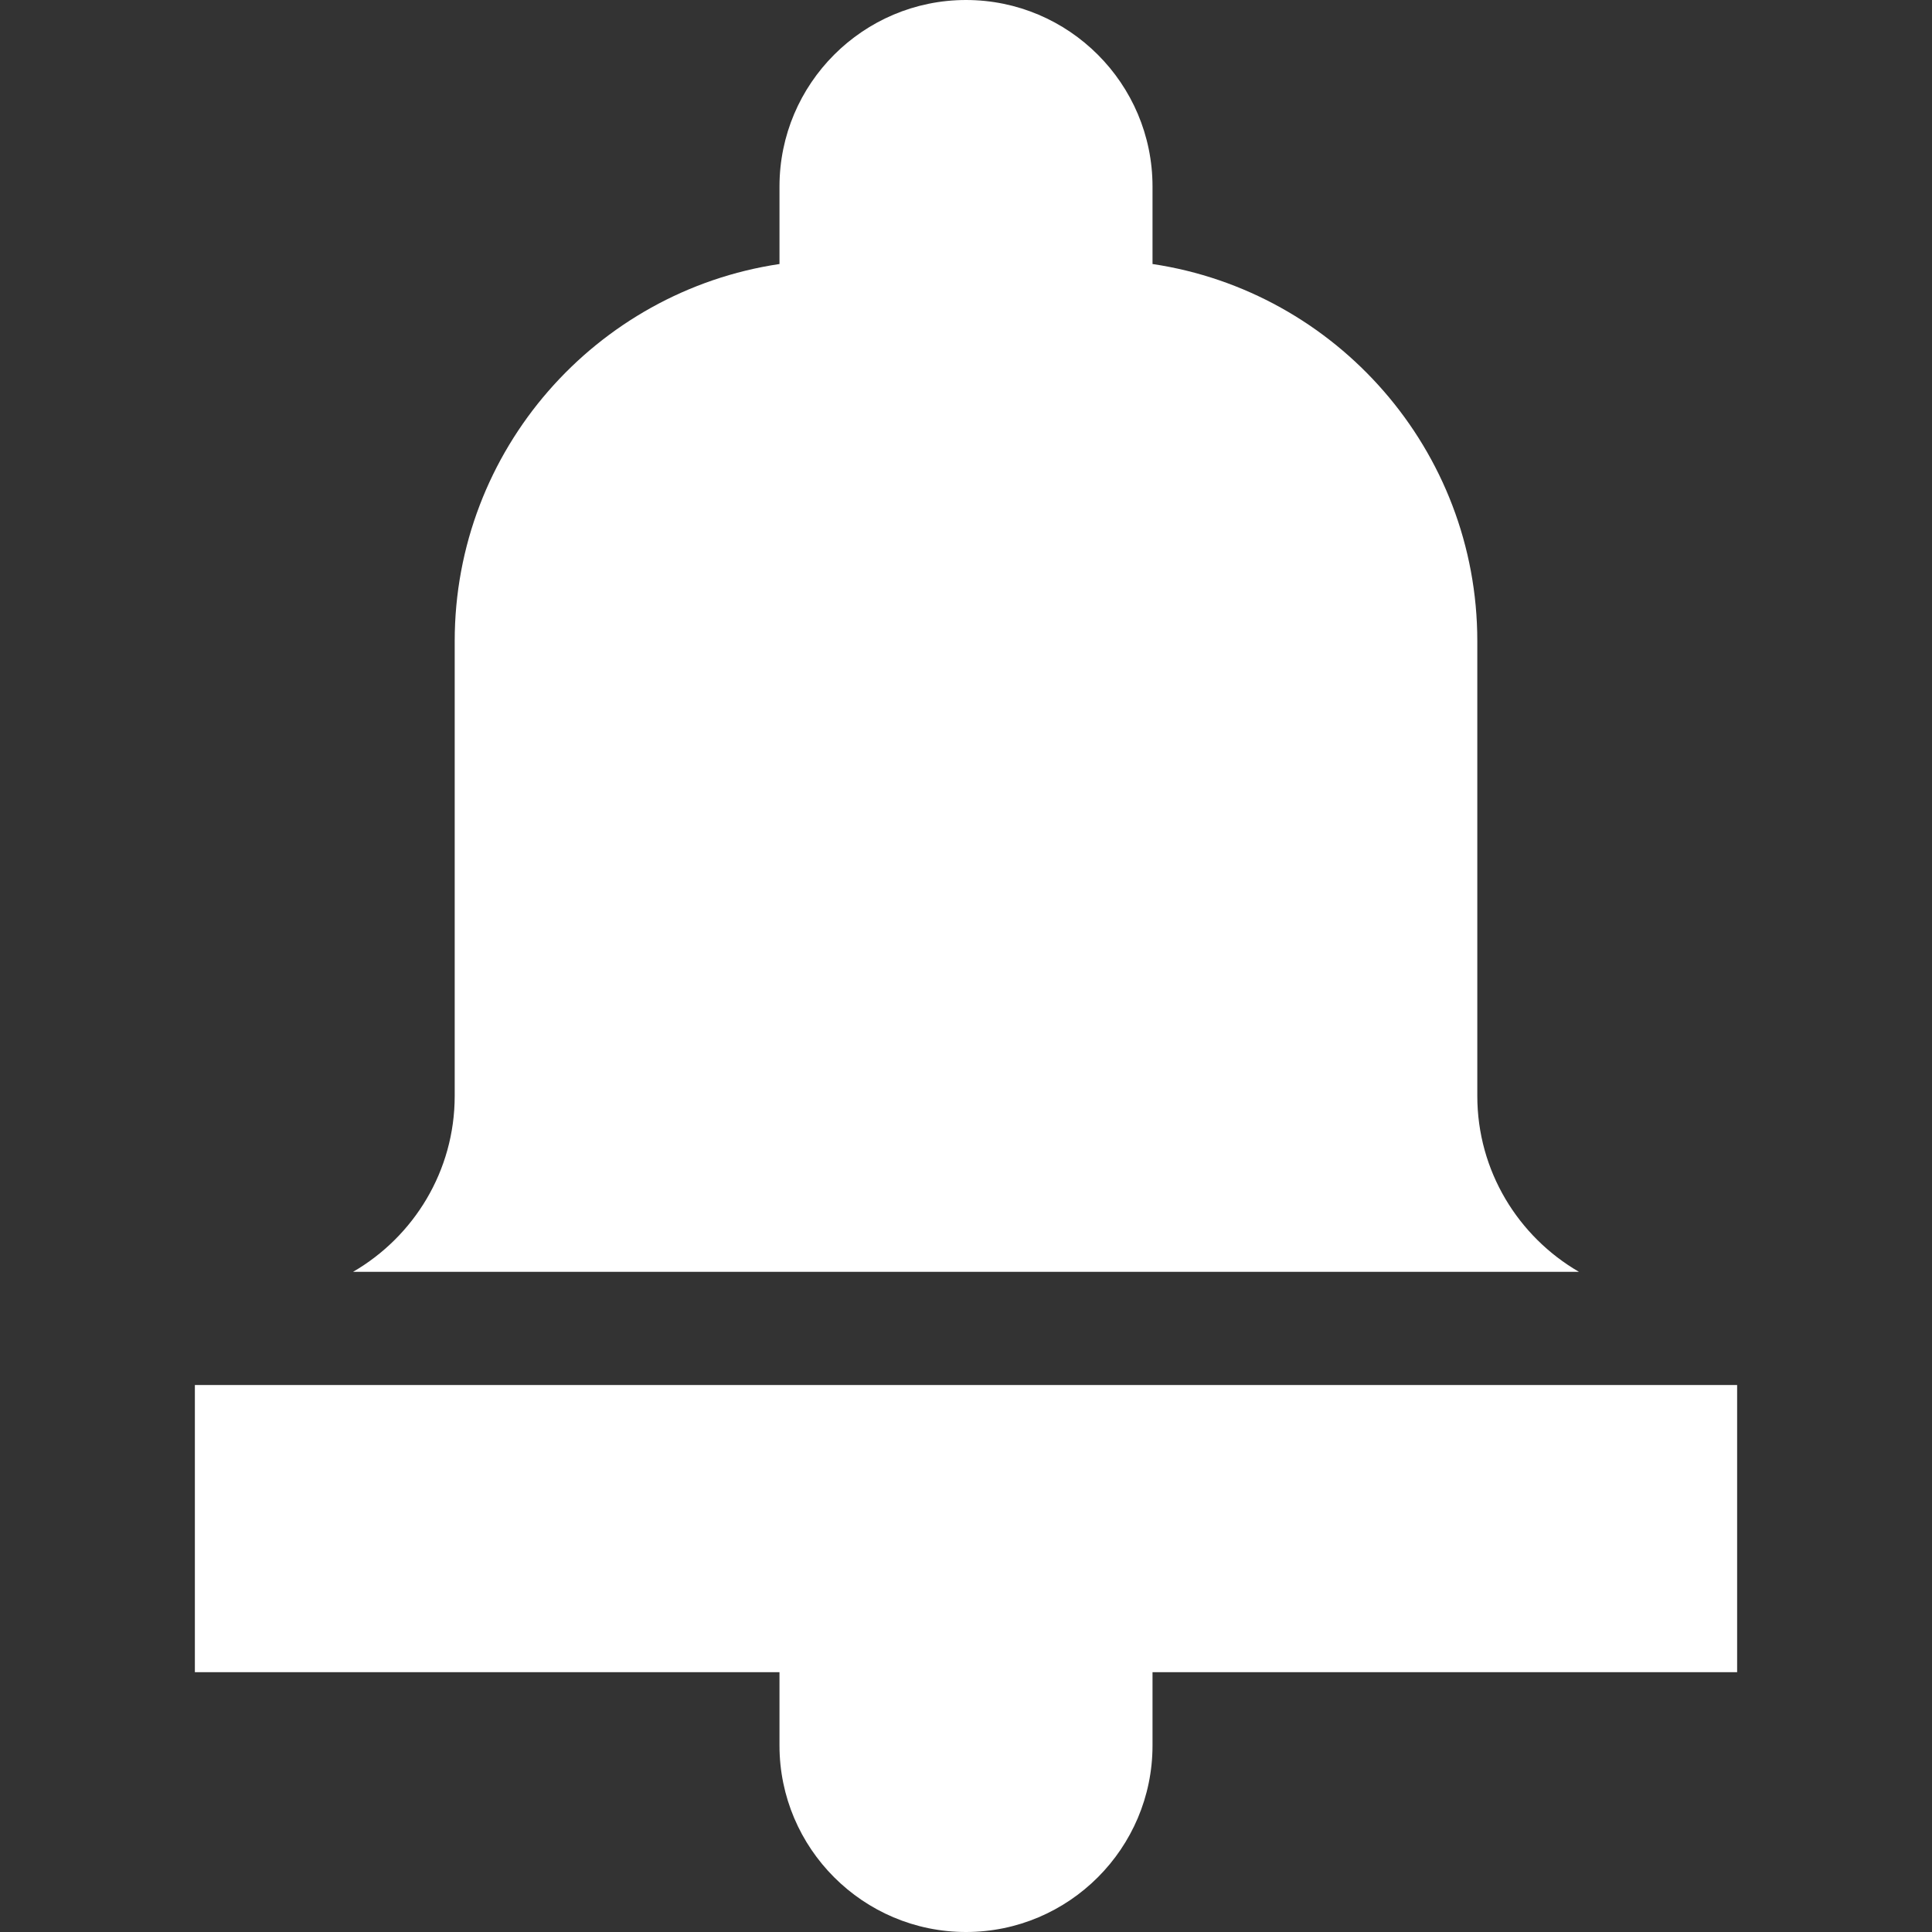 <?xml version="1.0"?>
<svg xmlns="http://www.w3.org/2000/svg" id="Capa_1" enable-background="new 0 0 512 512" height="512px" viewBox="0 0 512 512" width="512px"><rect x="0" y="0" width="512" height="512" fill="#333333" stroke="none"/><g><g><path d="m418.438 337.046c-16.087-9.326-26.938-26.722-26.938-46.617v-120.542c0-50.626-37.431-92.67-86.071-99.92v-20.538c-.001-27.255-22.174-49.429-49.429-49.429s-49.429 22.174-49.429 49.429v20.538c-48.64 7.25-86.071 49.294-86.071 99.92v120.542c0 19.895-10.851 37.292-26.938 46.617z" data-original="#000000" class="active-path" data-old_color="#000000" fill="#FFFFFF"/><path d="m51.643 367.046v76.097h154.928v19.429c0 27.254 22.174 49.428 49.429 49.428s49.429-22.174 49.429-49.429v-19.429h154.929v-76.097h-408.715z" data-original="#000000" class="active-path" data-old_color="#000000" fill="#FFFFFF"/></g></g> </svg>

